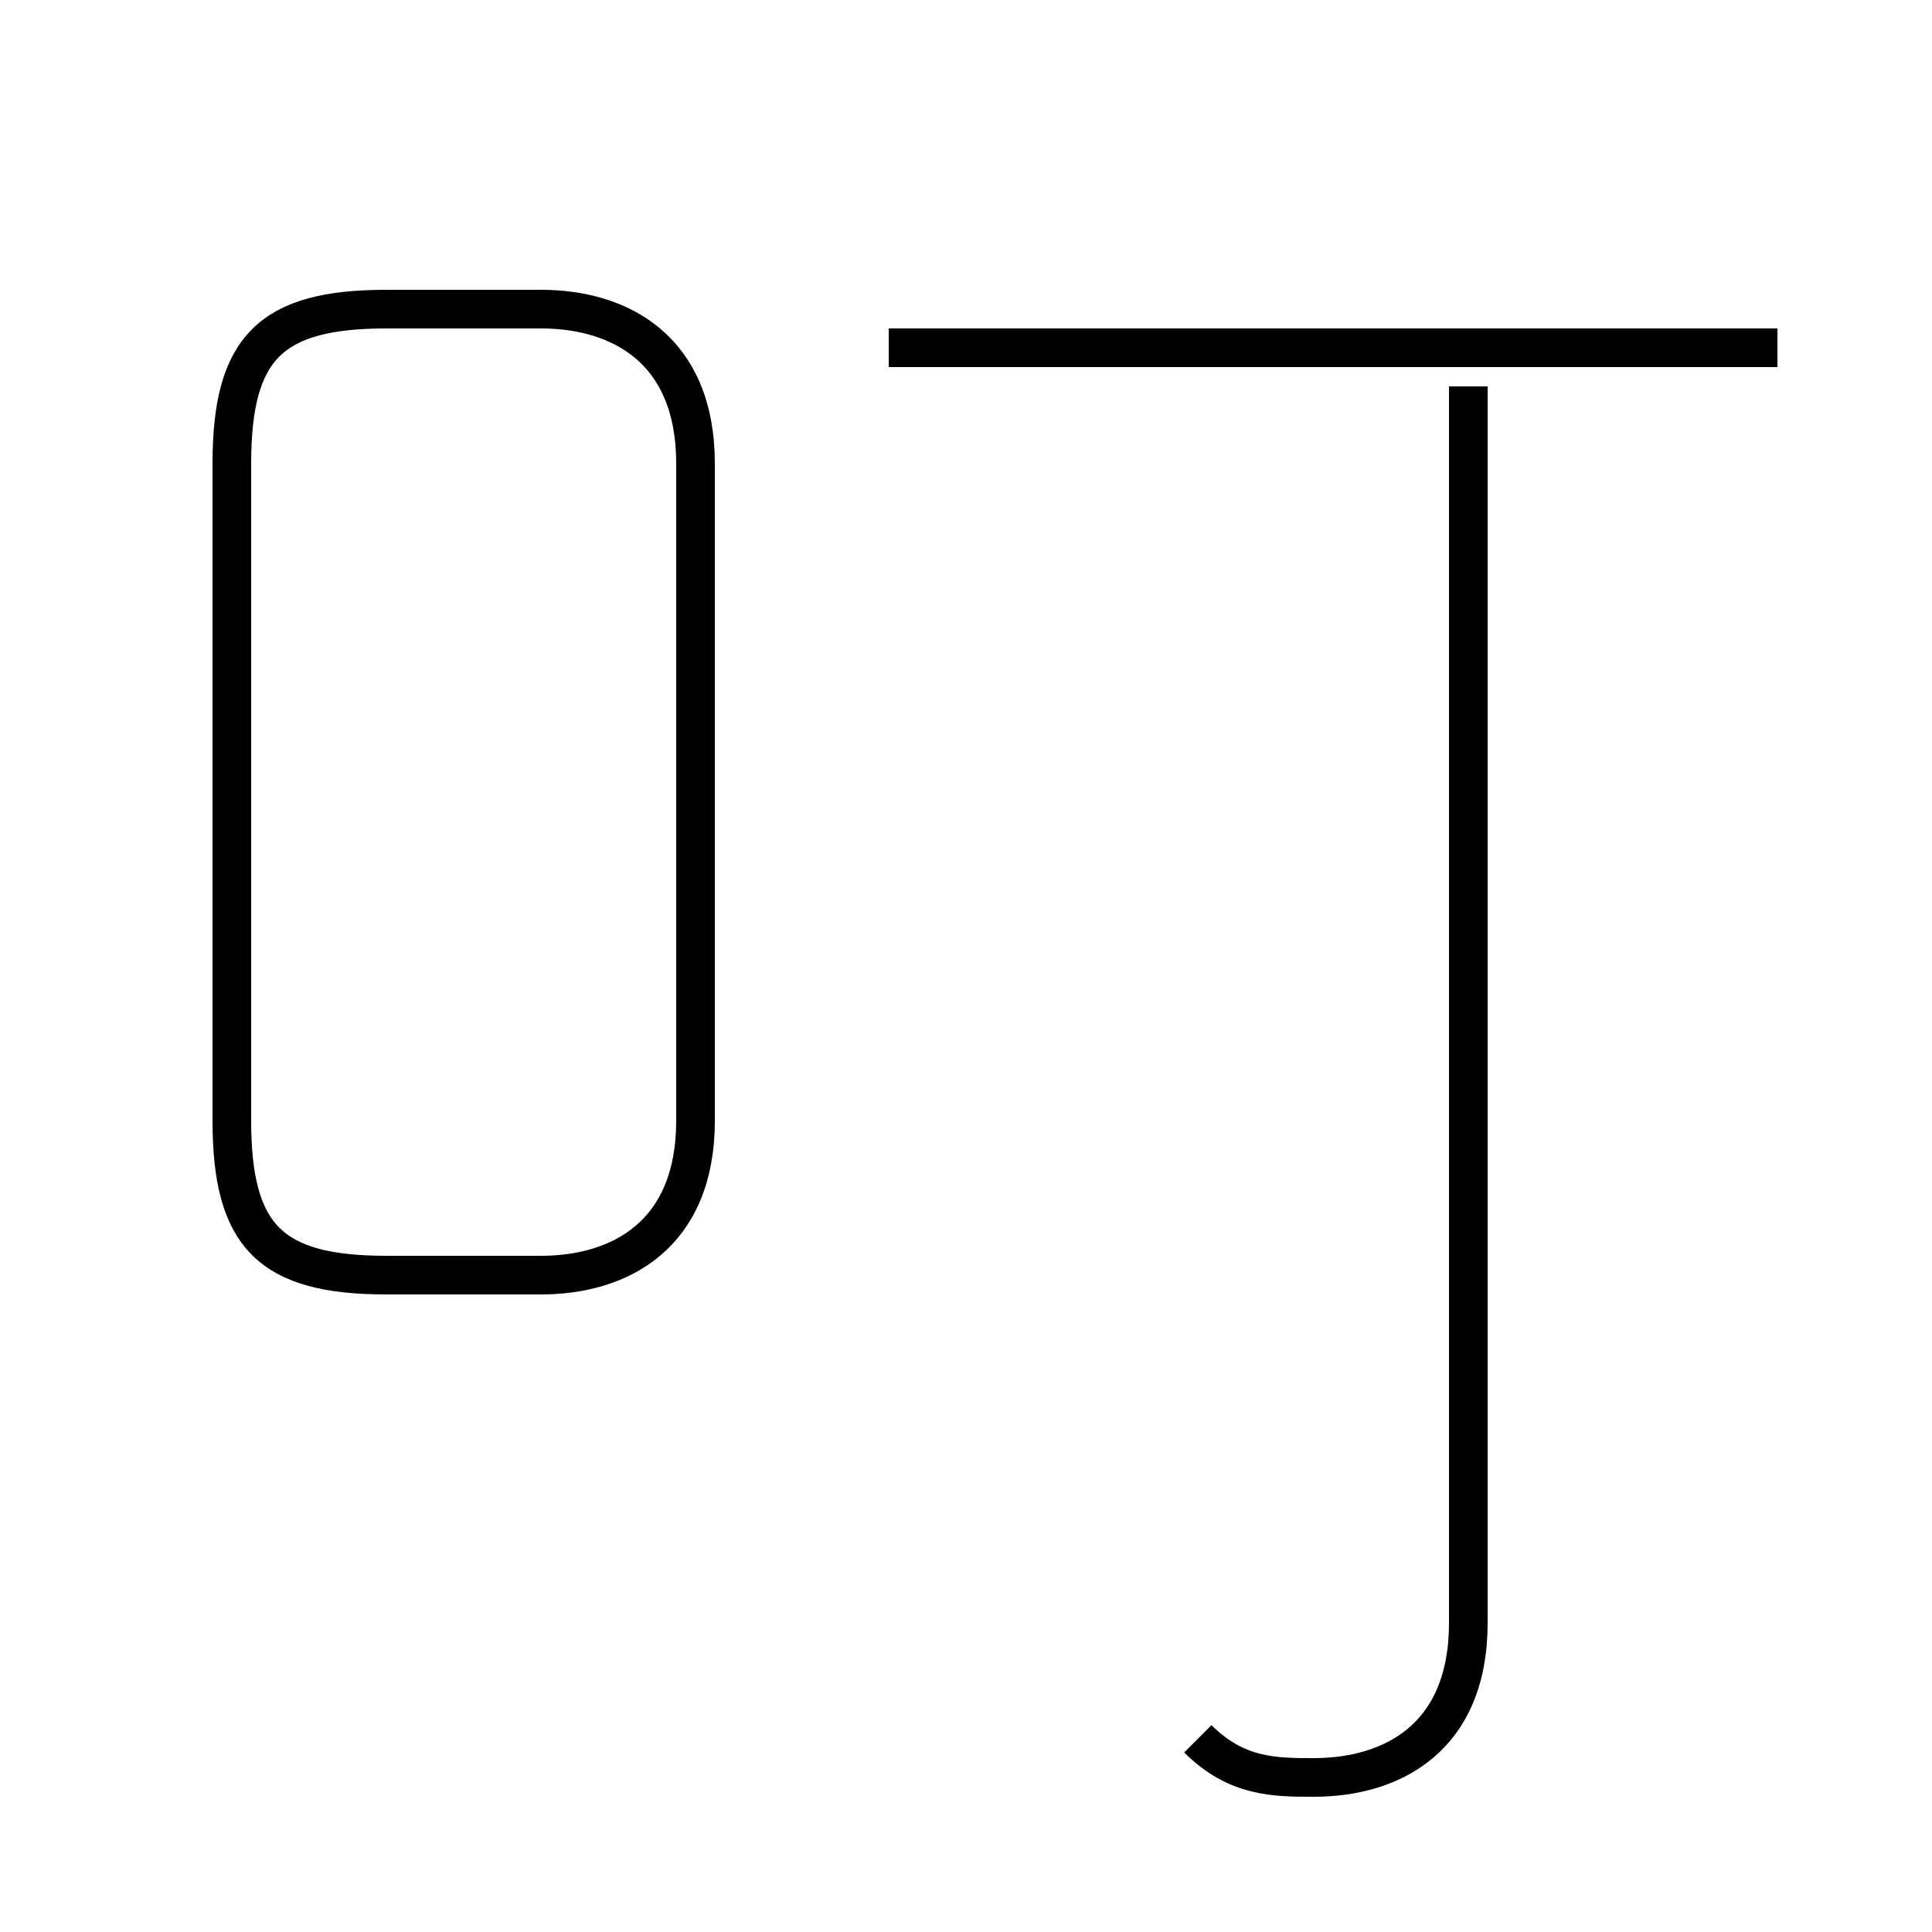 <?xml version='1.0' encoding='utf8'?>
<svg viewBox="0.0 -6.0 50.0 50.0" version="1.1" xmlns="http://www.w3.org/2000/svg">
<rect x="0.0" y="-6.0" width="50.0" height="50.0" fill="#808080" stroke="none"/>
<rect x="-1000" y="-1000" width="2000" height="2000" stroke="white" fill="white"/>
<g style="fill:white;stroke:#000000;  stroke-width:1">
<path d="M 10 -11 L 14 -11 C 16 -11 18 -12 18 -15 L 18 -32 C 18 -35 16 -36 14 -36 L 10 -36 C 7 -36 6 -35 6 -32 L 6 -15 C 6 -12 7 -11 10 -11 Z M 31 1 C 32 2 33 2 34 2 C 36 2 38 1 38 -2 L 38 -34 M 46 -35 L 23 -35" transform="translate(0.0 38.0)" />
</g>
</svg>